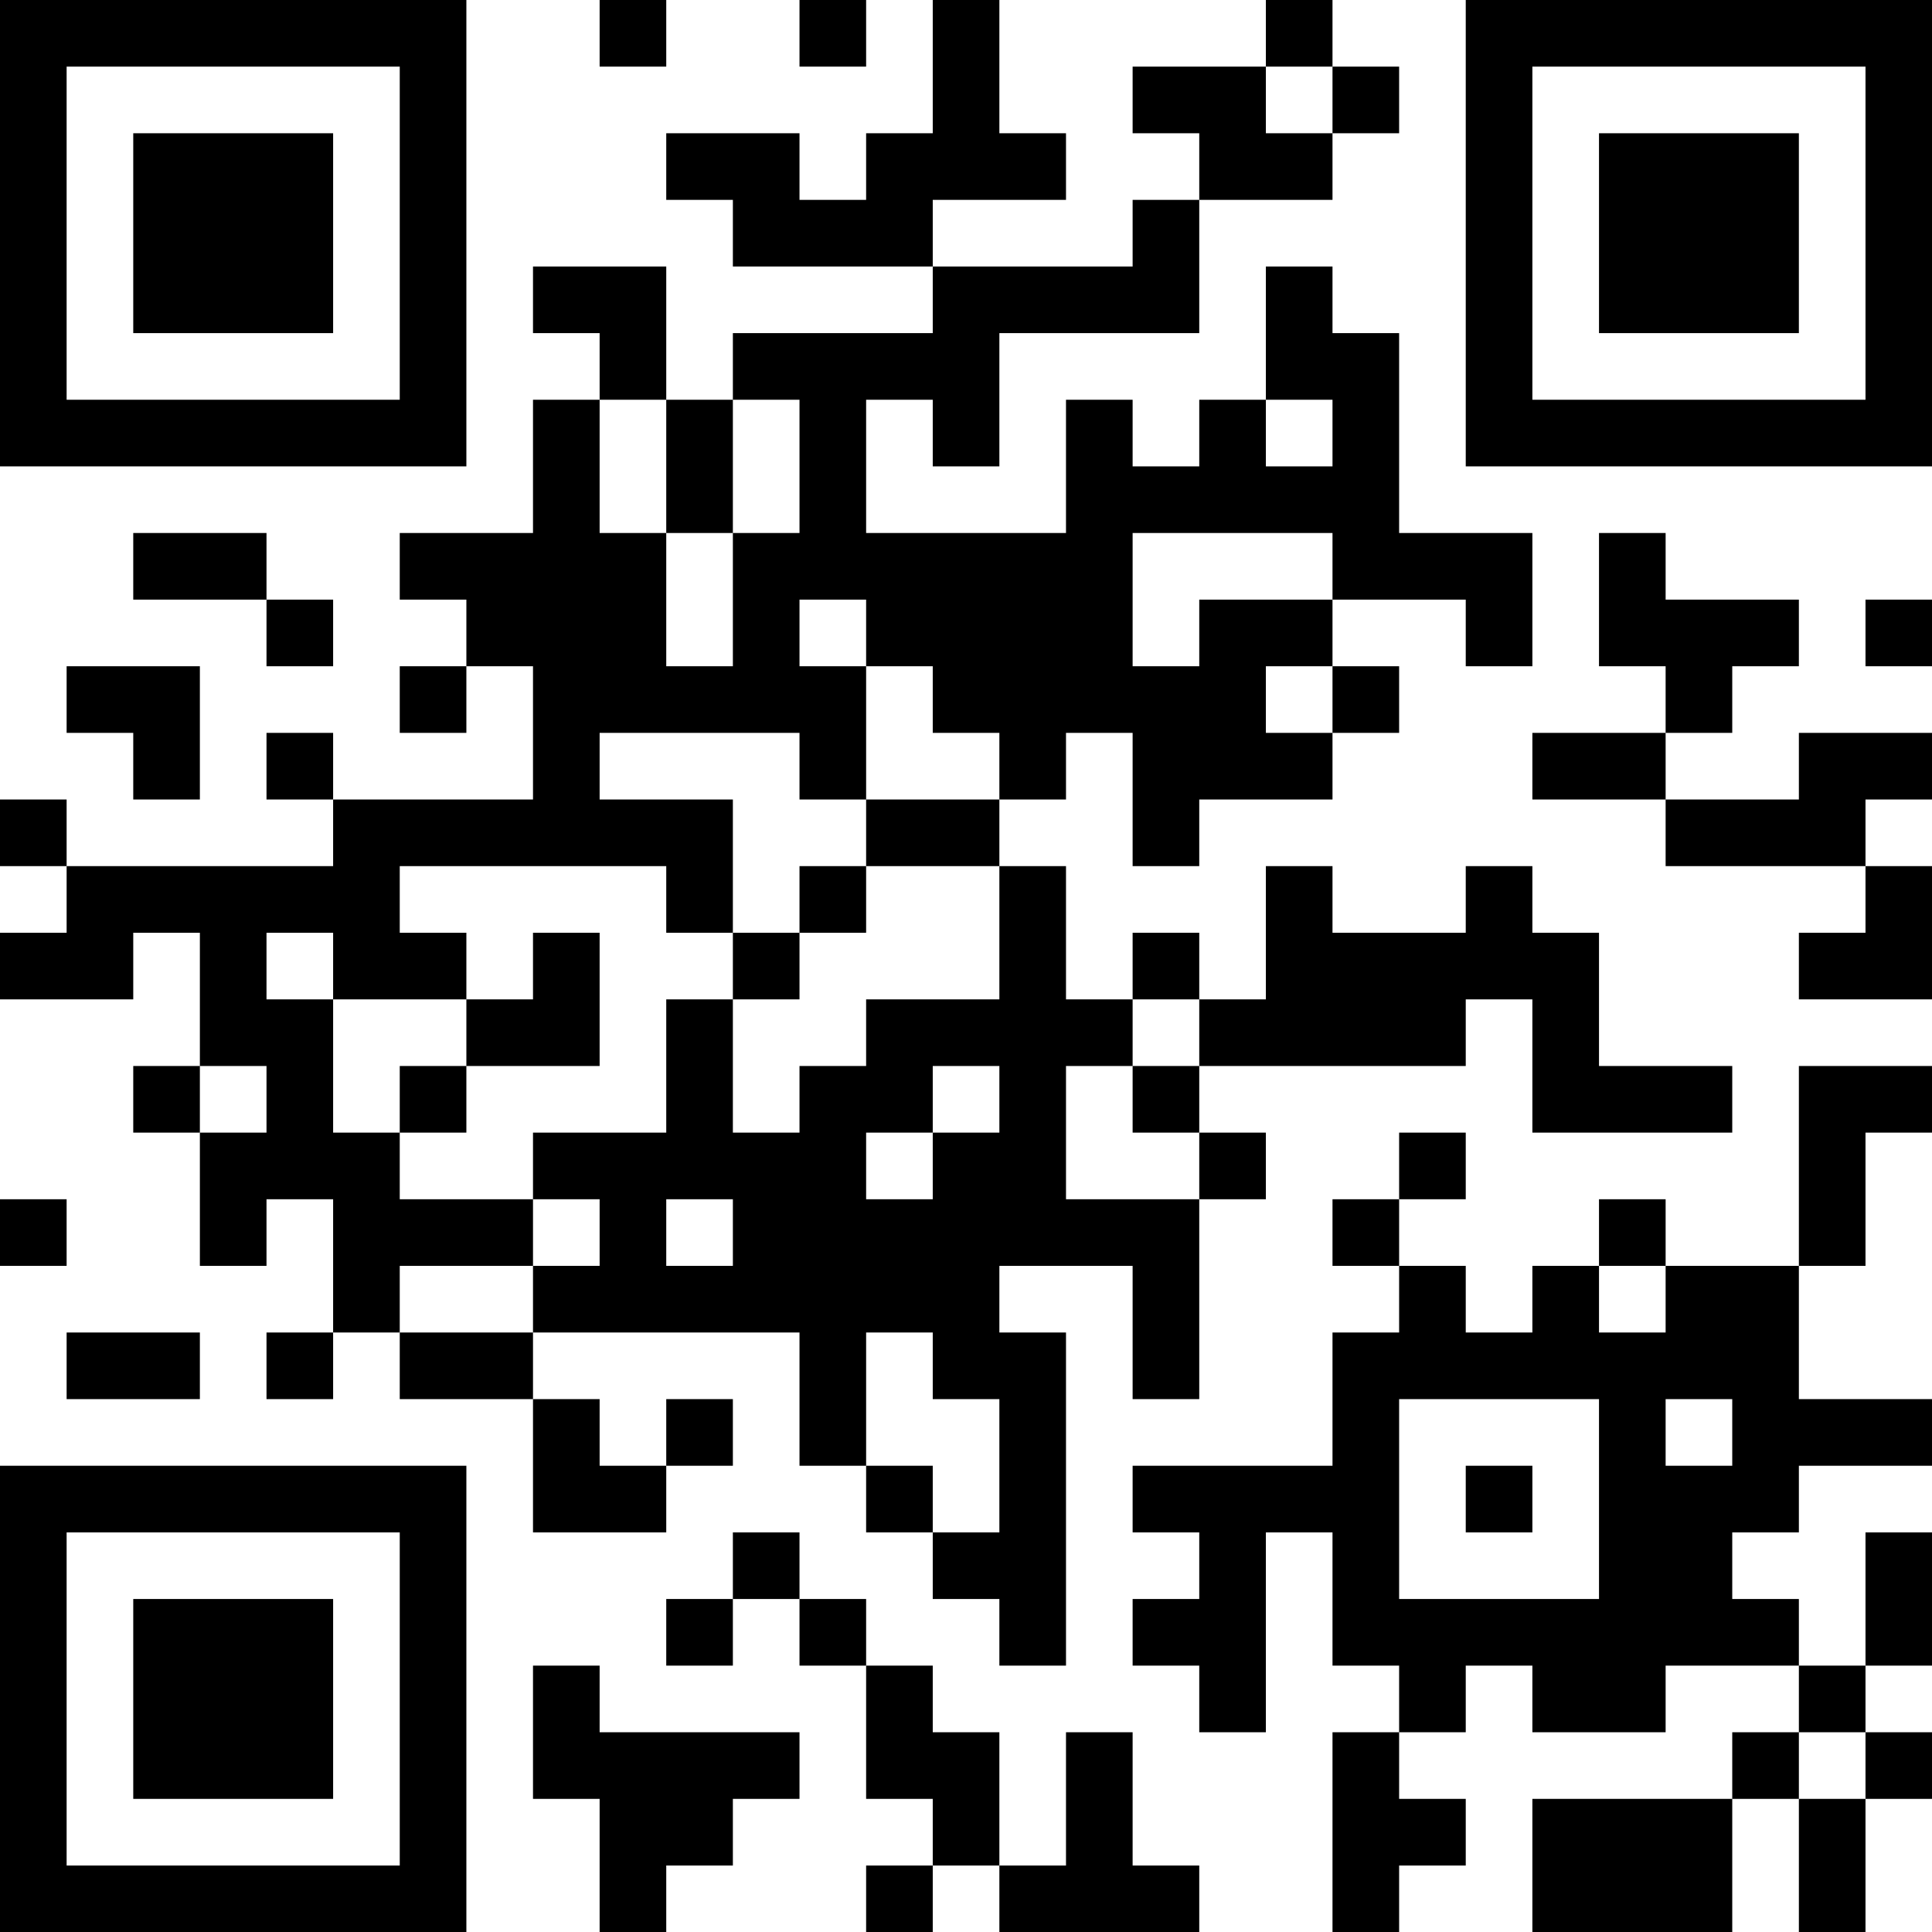 <?xml version="1.0" encoding="UTF-8"?>
<svg xmlns="http://www.w3.org/2000/svg" version="1.1" width="200" height="200" viewBox="0 0 200 200"><rect x="0" y="0" width="200" height="200" fill="#ffffff"/><g transform="scale(6.897)"><g transform="translate(0,0)"><path fill-rule="evenodd" d="M9 0L9 1L10 1L10 0ZM12 0L12 1L13 1L13 0ZM14 0L14 2L13 2L13 3L12 3L12 2L10 2L10 3L11 3L11 4L14 4L14 5L11 5L11 6L10 6L10 4L8 4L8 5L9 5L9 6L8 6L8 8L6 8L6 9L7 9L7 10L6 10L6 11L7 11L7 10L8 10L8 12L5 12L5 11L4 11L4 12L5 12L5 13L1 13L1 12L0 12L0 13L1 13L1 14L0 14L0 15L2 15L2 14L3 14L3 16L2 16L2 17L3 17L3 19L4 19L4 18L5 18L5 20L4 20L4 21L5 21L5 20L6 20L6 21L8 21L8 23L10 23L10 22L11 22L11 21L10 21L10 22L9 22L9 21L8 21L8 20L12 20L12 22L13 22L13 23L14 23L14 24L15 24L15 25L16 25L16 20L15 20L15 19L17 19L17 21L18 21L18 18L19 18L19 17L18 17L18 16L22 16L22 15L23 15L23 17L26 17L26 16L24 16L24 14L23 14L23 13L22 13L22 14L20 14L20 13L19 13L19 15L18 15L18 14L17 14L17 15L16 15L16 13L15 13L15 12L16 12L16 11L17 11L17 13L18 13L18 12L20 12L20 11L21 11L21 10L20 10L20 9L22 9L22 10L23 10L23 8L21 8L21 5L20 5L20 4L19 4L19 6L18 6L18 7L17 7L17 6L16 6L16 8L13 8L13 6L14 6L14 7L15 7L15 5L18 5L18 3L20 3L20 2L21 2L21 1L20 1L20 0L19 0L19 1L17 1L17 2L18 2L18 3L17 3L17 4L14 4L14 3L16 3L16 2L15 2L15 0ZM19 1L19 2L20 2L20 1ZM9 6L9 8L10 8L10 10L11 10L11 8L12 8L12 6L11 6L11 8L10 8L10 6ZM19 6L19 7L20 7L20 6ZM2 8L2 9L4 9L4 10L5 10L5 9L4 9L4 8ZM17 8L17 10L18 10L18 9L20 9L20 8ZM24 8L24 10L25 10L25 11L23 11L23 12L25 12L25 13L28 13L28 14L27 14L27 15L29 15L29 13L28 13L28 12L29 12L29 11L27 11L27 12L25 12L25 11L26 11L26 10L27 10L27 9L25 9L25 8ZM12 9L12 10L13 10L13 12L12 12L12 11L9 11L9 12L11 12L11 14L10 14L10 13L6 13L6 14L7 14L7 15L5 15L5 14L4 14L4 15L5 15L5 17L6 17L6 18L8 18L8 19L6 19L6 20L8 20L8 19L9 19L9 18L8 18L8 17L10 17L10 15L11 15L11 17L12 17L12 16L13 16L13 15L15 15L15 13L13 13L13 12L15 12L15 11L14 11L14 10L13 10L13 9ZM28 9L28 10L29 10L29 9ZM1 10L1 11L2 11L2 12L3 12L3 10ZM19 10L19 11L20 11L20 10ZM12 13L12 14L11 14L11 15L12 15L12 14L13 14L13 13ZM8 14L8 15L7 15L7 16L6 16L6 17L7 17L7 16L9 16L9 14ZM17 15L17 16L16 16L16 18L18 18L18 17L17 17L17 16L18 16L18 15ZM3 16L3 17L4 17L4 16ZM14 16L14 17L13 17L13 18L14 18L14 17L15 17L15 16ZM27 16L27 19L25 19L25 18L24 18L24 19L23 19L23 20L22 20L22 19L21 19L21 18L22 18L22 17L21 17L21 18L20 18L20 19L21 19L21 20L20 20L20 22L17 22L17 23L18 23L18 24L17 24L17 25L18 25L18 26L19 26L19 23L20 23L20 25L21 25L21 26L20 26L20 29L21 29L21 28L22 28L22 27L21 27L21 26L22 26L22 25L23 25L23 26L25 26L25 25L27 25L27 26L26 26L26 27L23 27L23 29L26 29L26 27L27 27L27 29L28 29L28 27L29 27L29 26L28 26L28 25L29 25L29 23L28 23L28 25L27 25L27 24L26 24L26 23L27 23L27 22L29 22L29 21L27 21L27 19L28 19L28 17L29 17L29 16ZM0 18L0 19L1 19L1 18ZM10 18L10 19L11 19L11 18ZM24 19L24 20L25 20L25 19ZM1 20L1 21L3 21L3 20ZM13 20L13 22L14 22L14 23L15 23L15 21L14 21L14 20ZM21 21L21 24L24 24L24 21ZM25 21L25 22L26 22L26 21ZM22 22L22 23L23 23L23 22ZM11 23L11 24L10 24L10 25L11 25L11 24L12 24L12 25L13 25L13 27L14 27L14 28L13 28L13 29L14 29L14 28L15 28L15 29L18 29L18 28L17 28L17 26L16 26L16 28L15 28L15 26L14 26L14 25L13 25L13 24L12 24L12 23ZM8 25L8 27L9 27L9 29L10 29L10 28L11 28L11 27L12 27L12 26L9 26L9 25ZM27 26L27 27L28 27L28 26ZM0 0L0 7L7 7L7 0ZM1 1L1 6L6 6L6 1ZM2 2L2 5L5 5L5 2ZM22 0L22 7L29 7L29 0ZM23 1L23 6L28 6L28 1ZM24 2L24 5L27 5L27 2ZM0 22L0 29L7 29L7 22ZM1 23L1 28L6 28L6 23ZM2 24L2 27L5 27L5 24Z" fill="#000000"/></g></g></svg>
